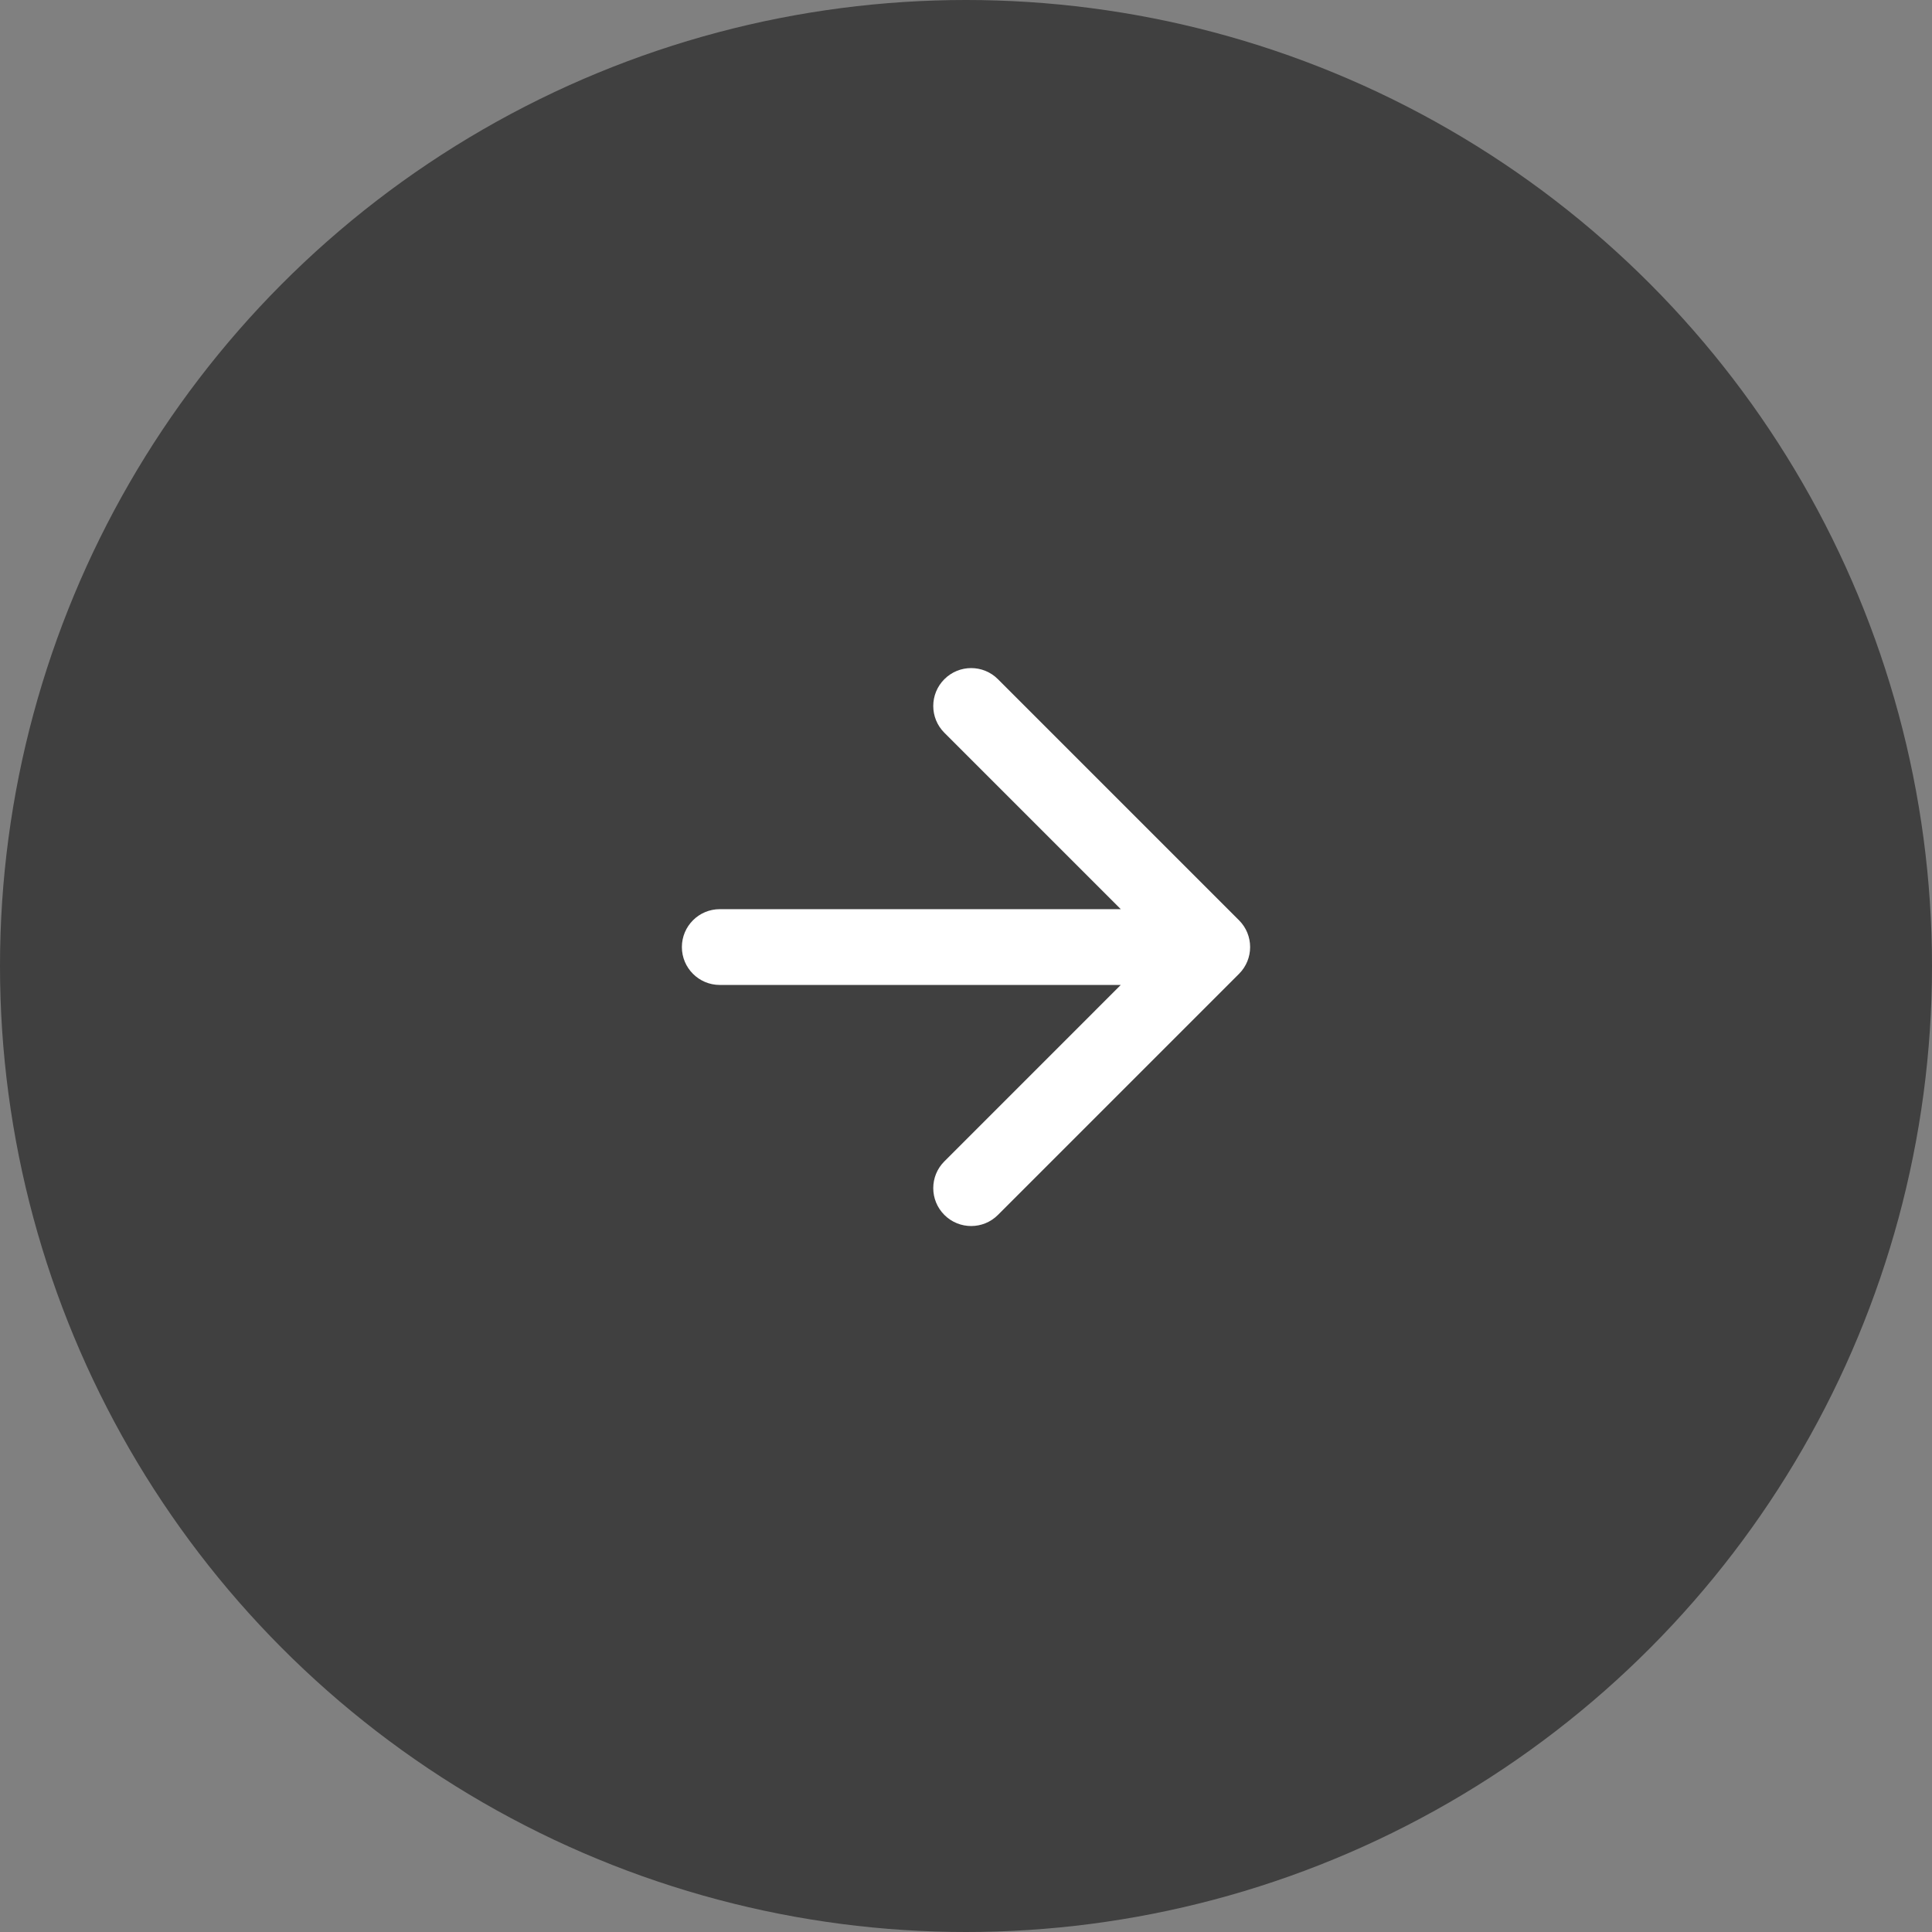 <svg width="51" height="51" viewBox="0 0 51 51" fill="none" xmlns="http://www.w3.org/2000/svg">
<rect x="0" y="0" width="51" height="51" fill="#808080" stroke="none"/>
<circle cx="25.5" cy="25.5" r="25.5" fill="#010101" fill-opacity="0.5"/>
<path d="M19 24C18.448 24 18 24.448 18 25C18 25.552 18.448 26 19 26V24ZM32.707 25.707C33.098 25.317 33.098 24.683 32.707 24.293L26.343 17.929C25.953 17.538 25.32 17.538 24.929 17.929C24.538 18.32 24.538 18.953 24.929 19.343L30.586 25L24.929 30.657C24.538 31.047 24.538 31.68 24.929 32.071C25.32 32.462 25.953 32.462 26.343 32.071L32.707 25.707ZM19 26H32V24H19V26Z" fill="white"/>
</svg>
